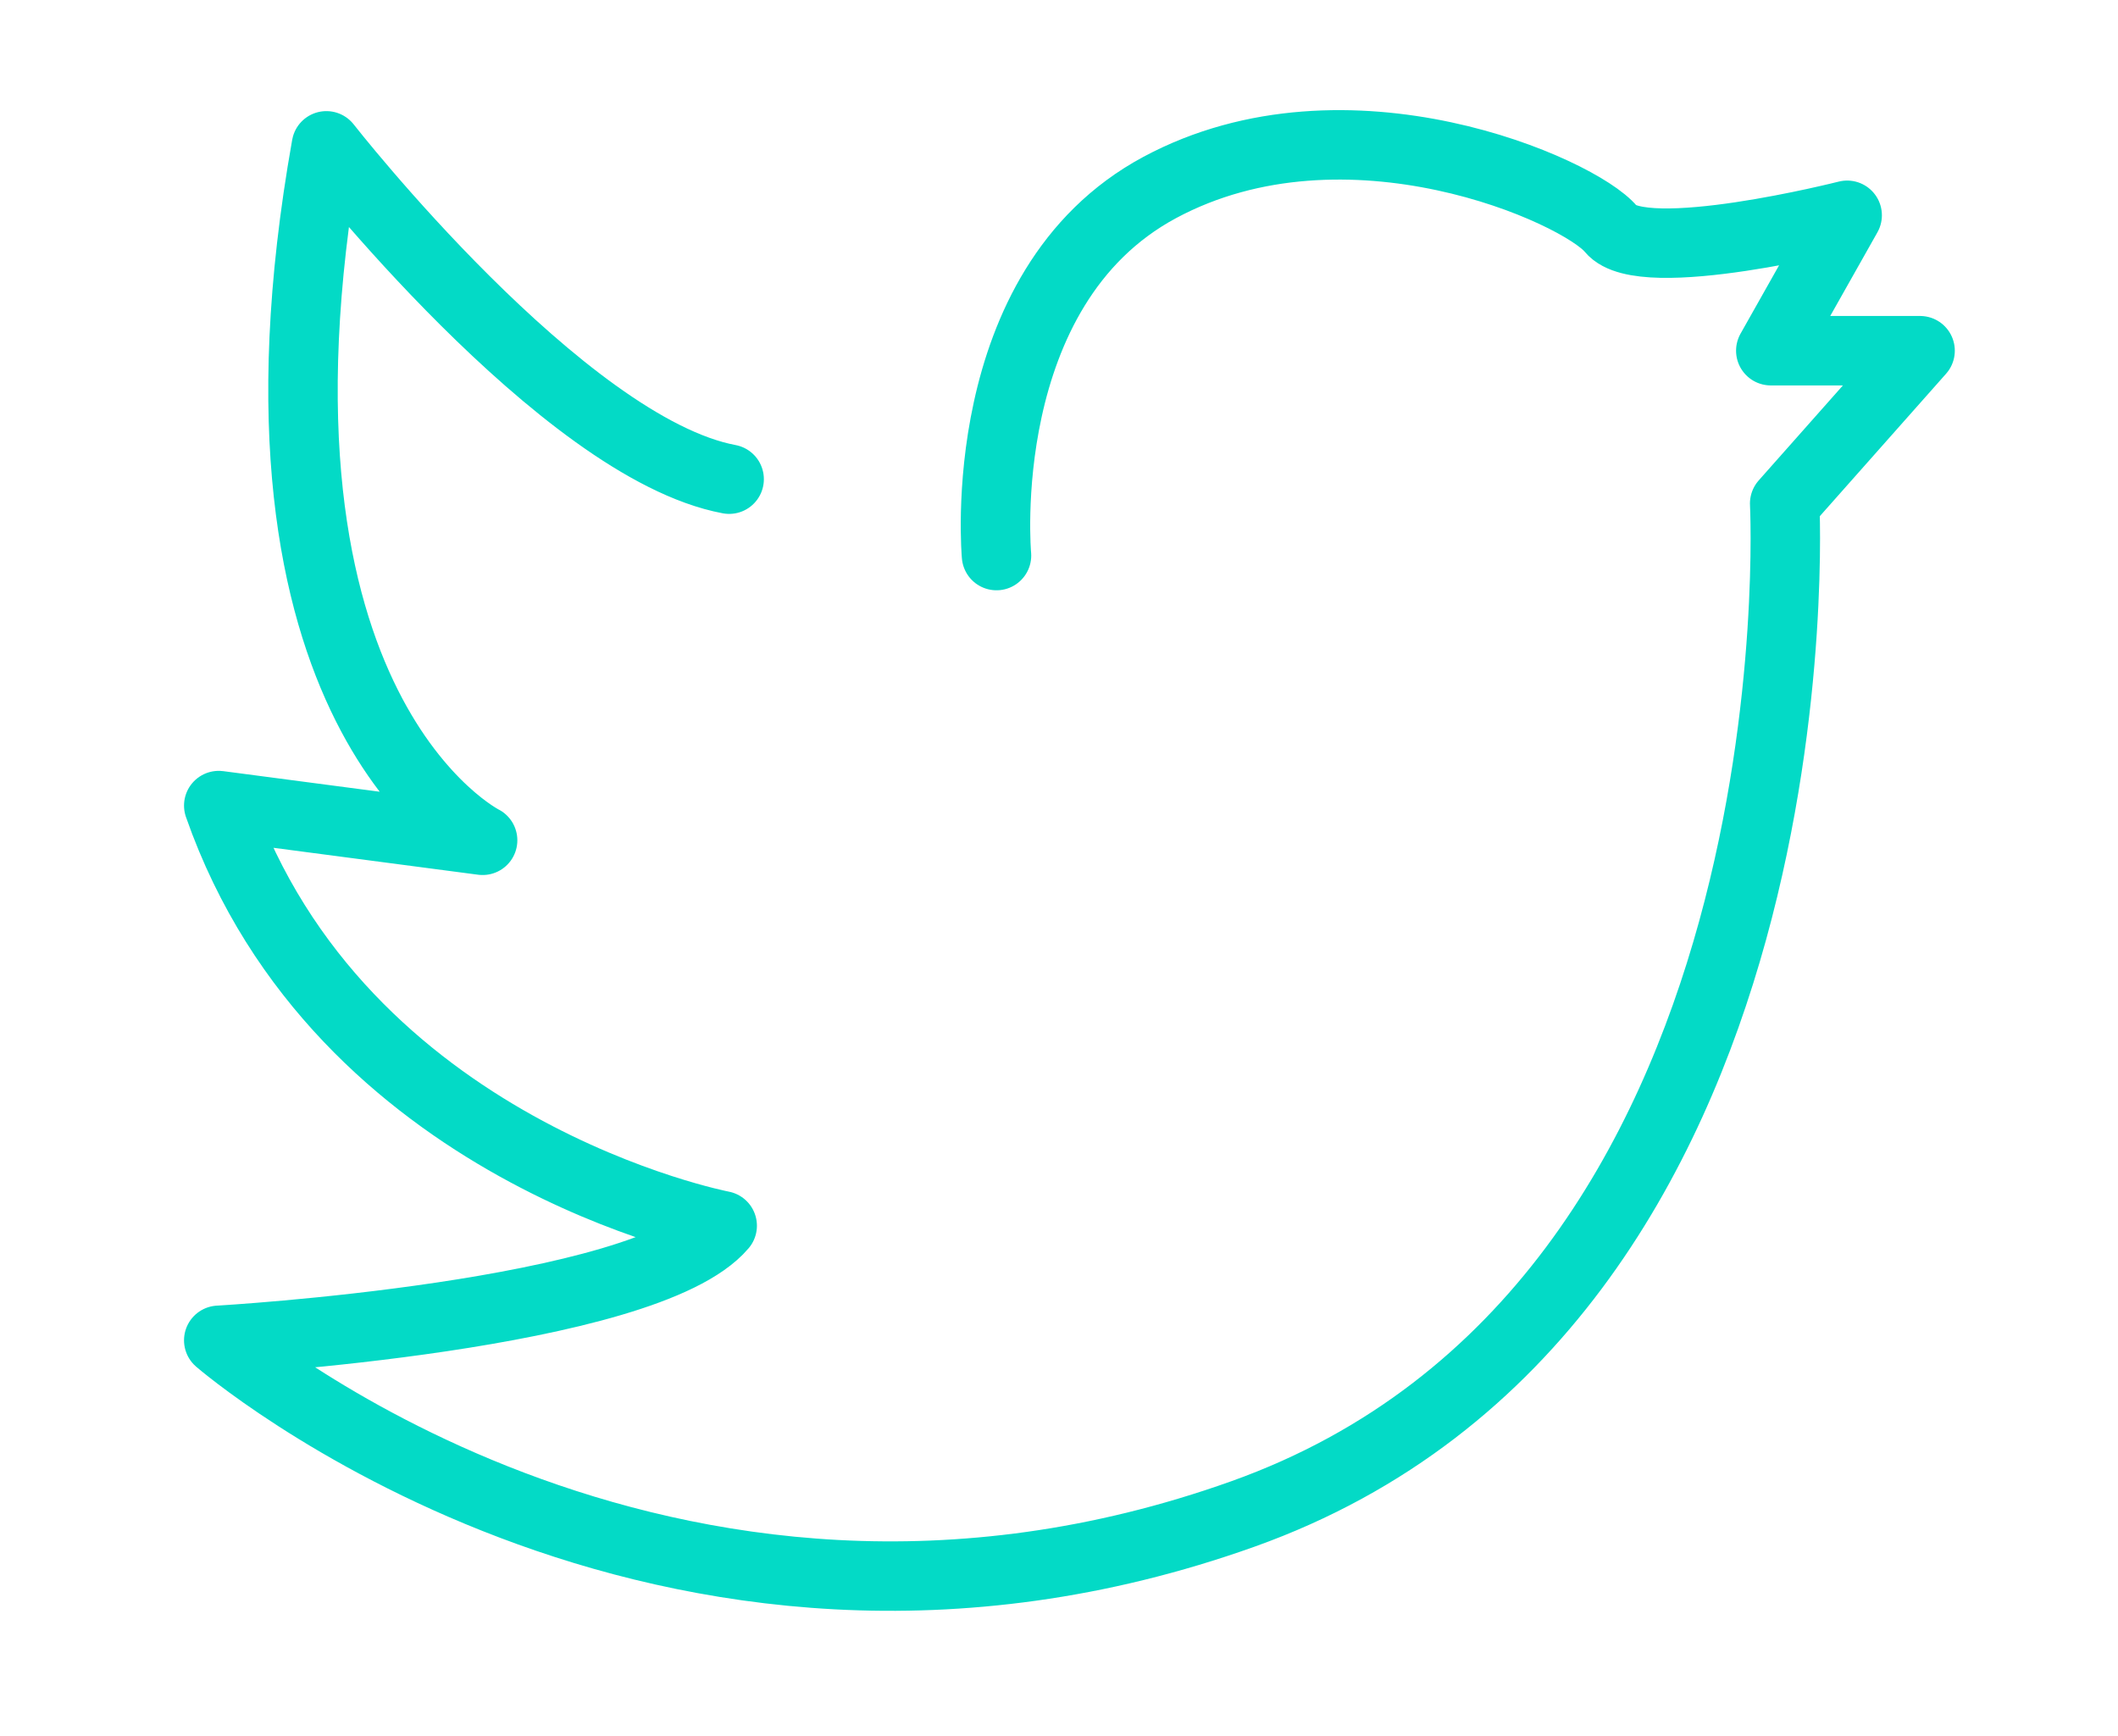 <?xml version="1.0" encoding="utf-8"?>
<!-- Generator: Adobe Illustrator 24.0.3, SVG Export Plug-In . SVG Version: 6.00 Build 0)  -->
<svg version="1.1" id="レイヤー_1" xmlns="http://www.w3.org/2000/svg" xmlns:xlink="http://www.w3.org/1999/xlink" x="0px"
	 y="0px" viewBox="0 0 61 50" style="enable-background:new 0 0 61 50;" xml:space="preserve">
<style type="text/css">
	.st0{fill:none;stroke:#03DAC6;stroke-width:2;stroke-linecap:round;stroke-linejoin:round;stroke-miterlimit:10;}
</style>
<title>icon</title>
<path class="st0" d="M28.7,16c0,0-0.7-7.7,4.7-10.6s12.1,0.1,13,1.2s6.8-0.4,6.8-0.4l-2.2,3.9h4.3l-3.9,4.4c0,0,1.2,23.1-15.6,29.1
	s-29.5-5-29.5-5s12.3-0.7,14.5-3.3c0,0-11-2.1-14.5-12.1l7.6,1c0,0-7.4-3.7-4.5-20c0,0,6.8,8.7,11.6,9.6"/>
</svg>
